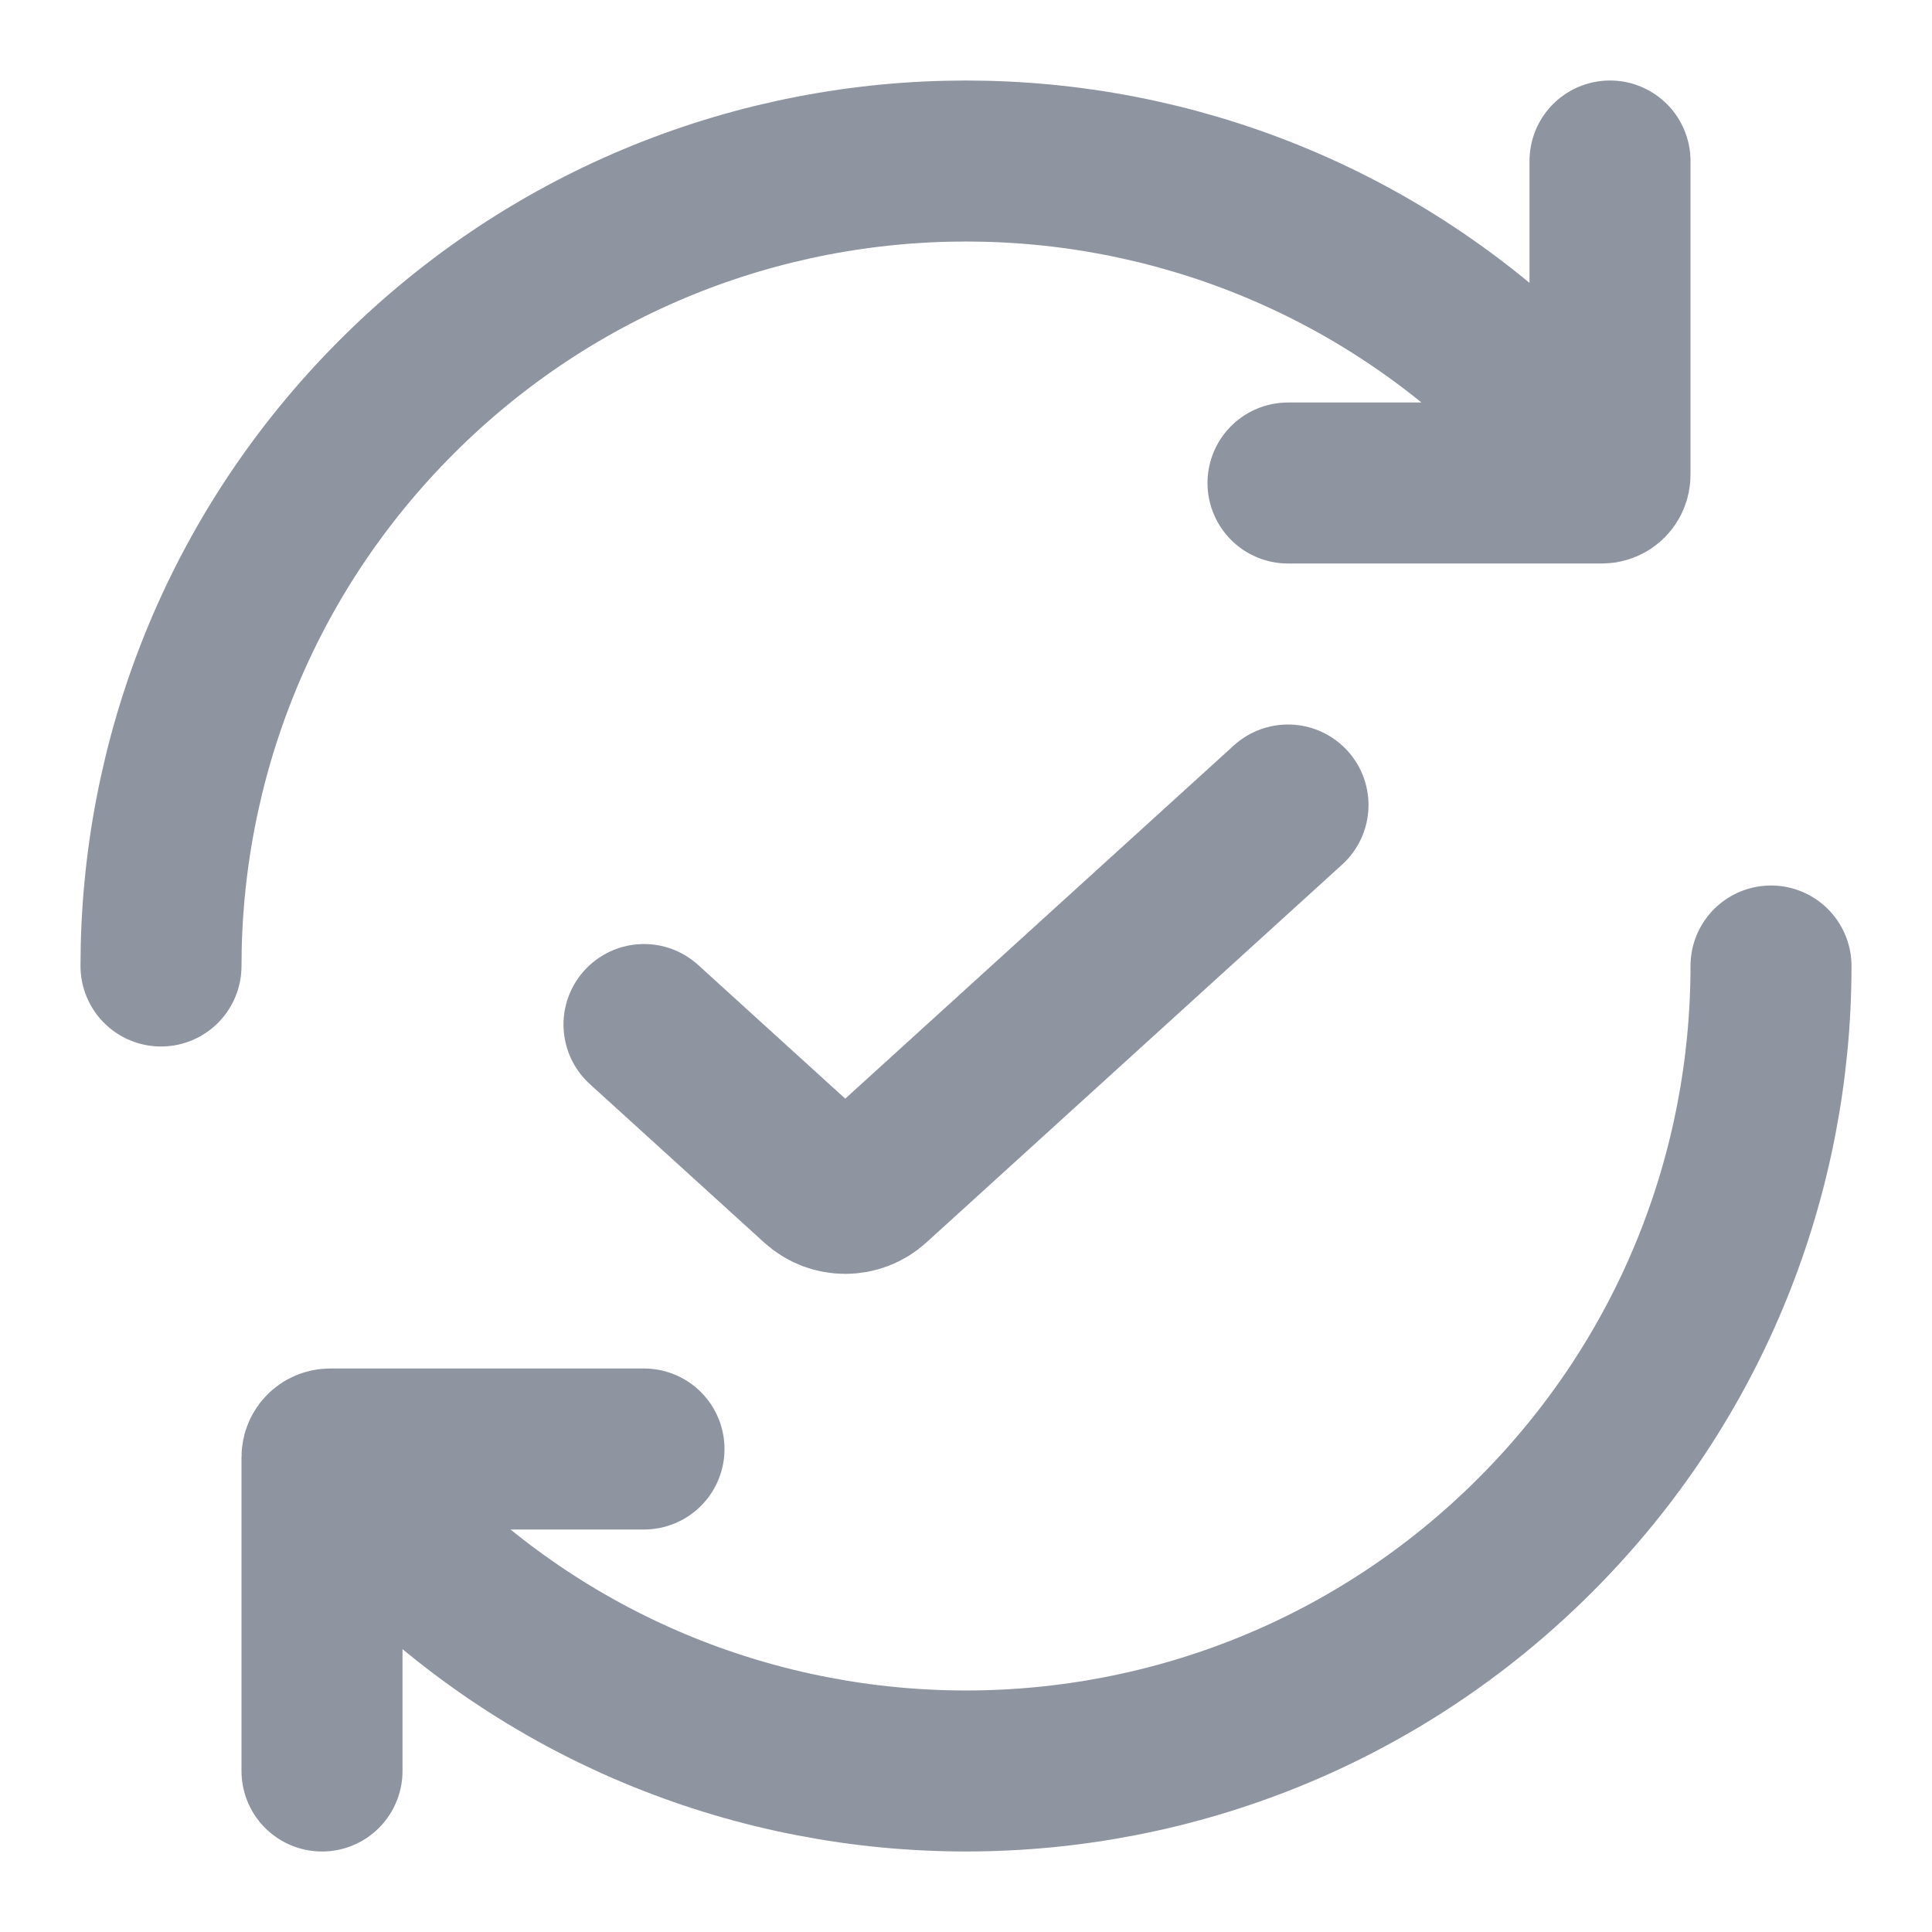 <svg width="24" height="24" viewBox="0 0 24 24" fill="none" xmlns="http://www.w3.org/2000/svg">
    <path d="M19.071 4.929C15.166 1.024 8.834 1.024 4.929 4.929C2.976 6.882 2 9.441 2 12M4.929 19.071C8.834 22.976 15.166 22.976 19.071 19.071C21.024 17.118 22 14.559 22 12M20 2V5.9C20 5.955 19.955 6 19.9 6H16M4 22V18.1C4 18.045 4.045 18 4.1 18H8M16 10L10.836 14.694C10.646 14.868 10.354 14.868 10.164 14.694L8 12.727" stroke="#8E94A0" stroke-width="2" stroke-linecap="round"/>
</svg>
